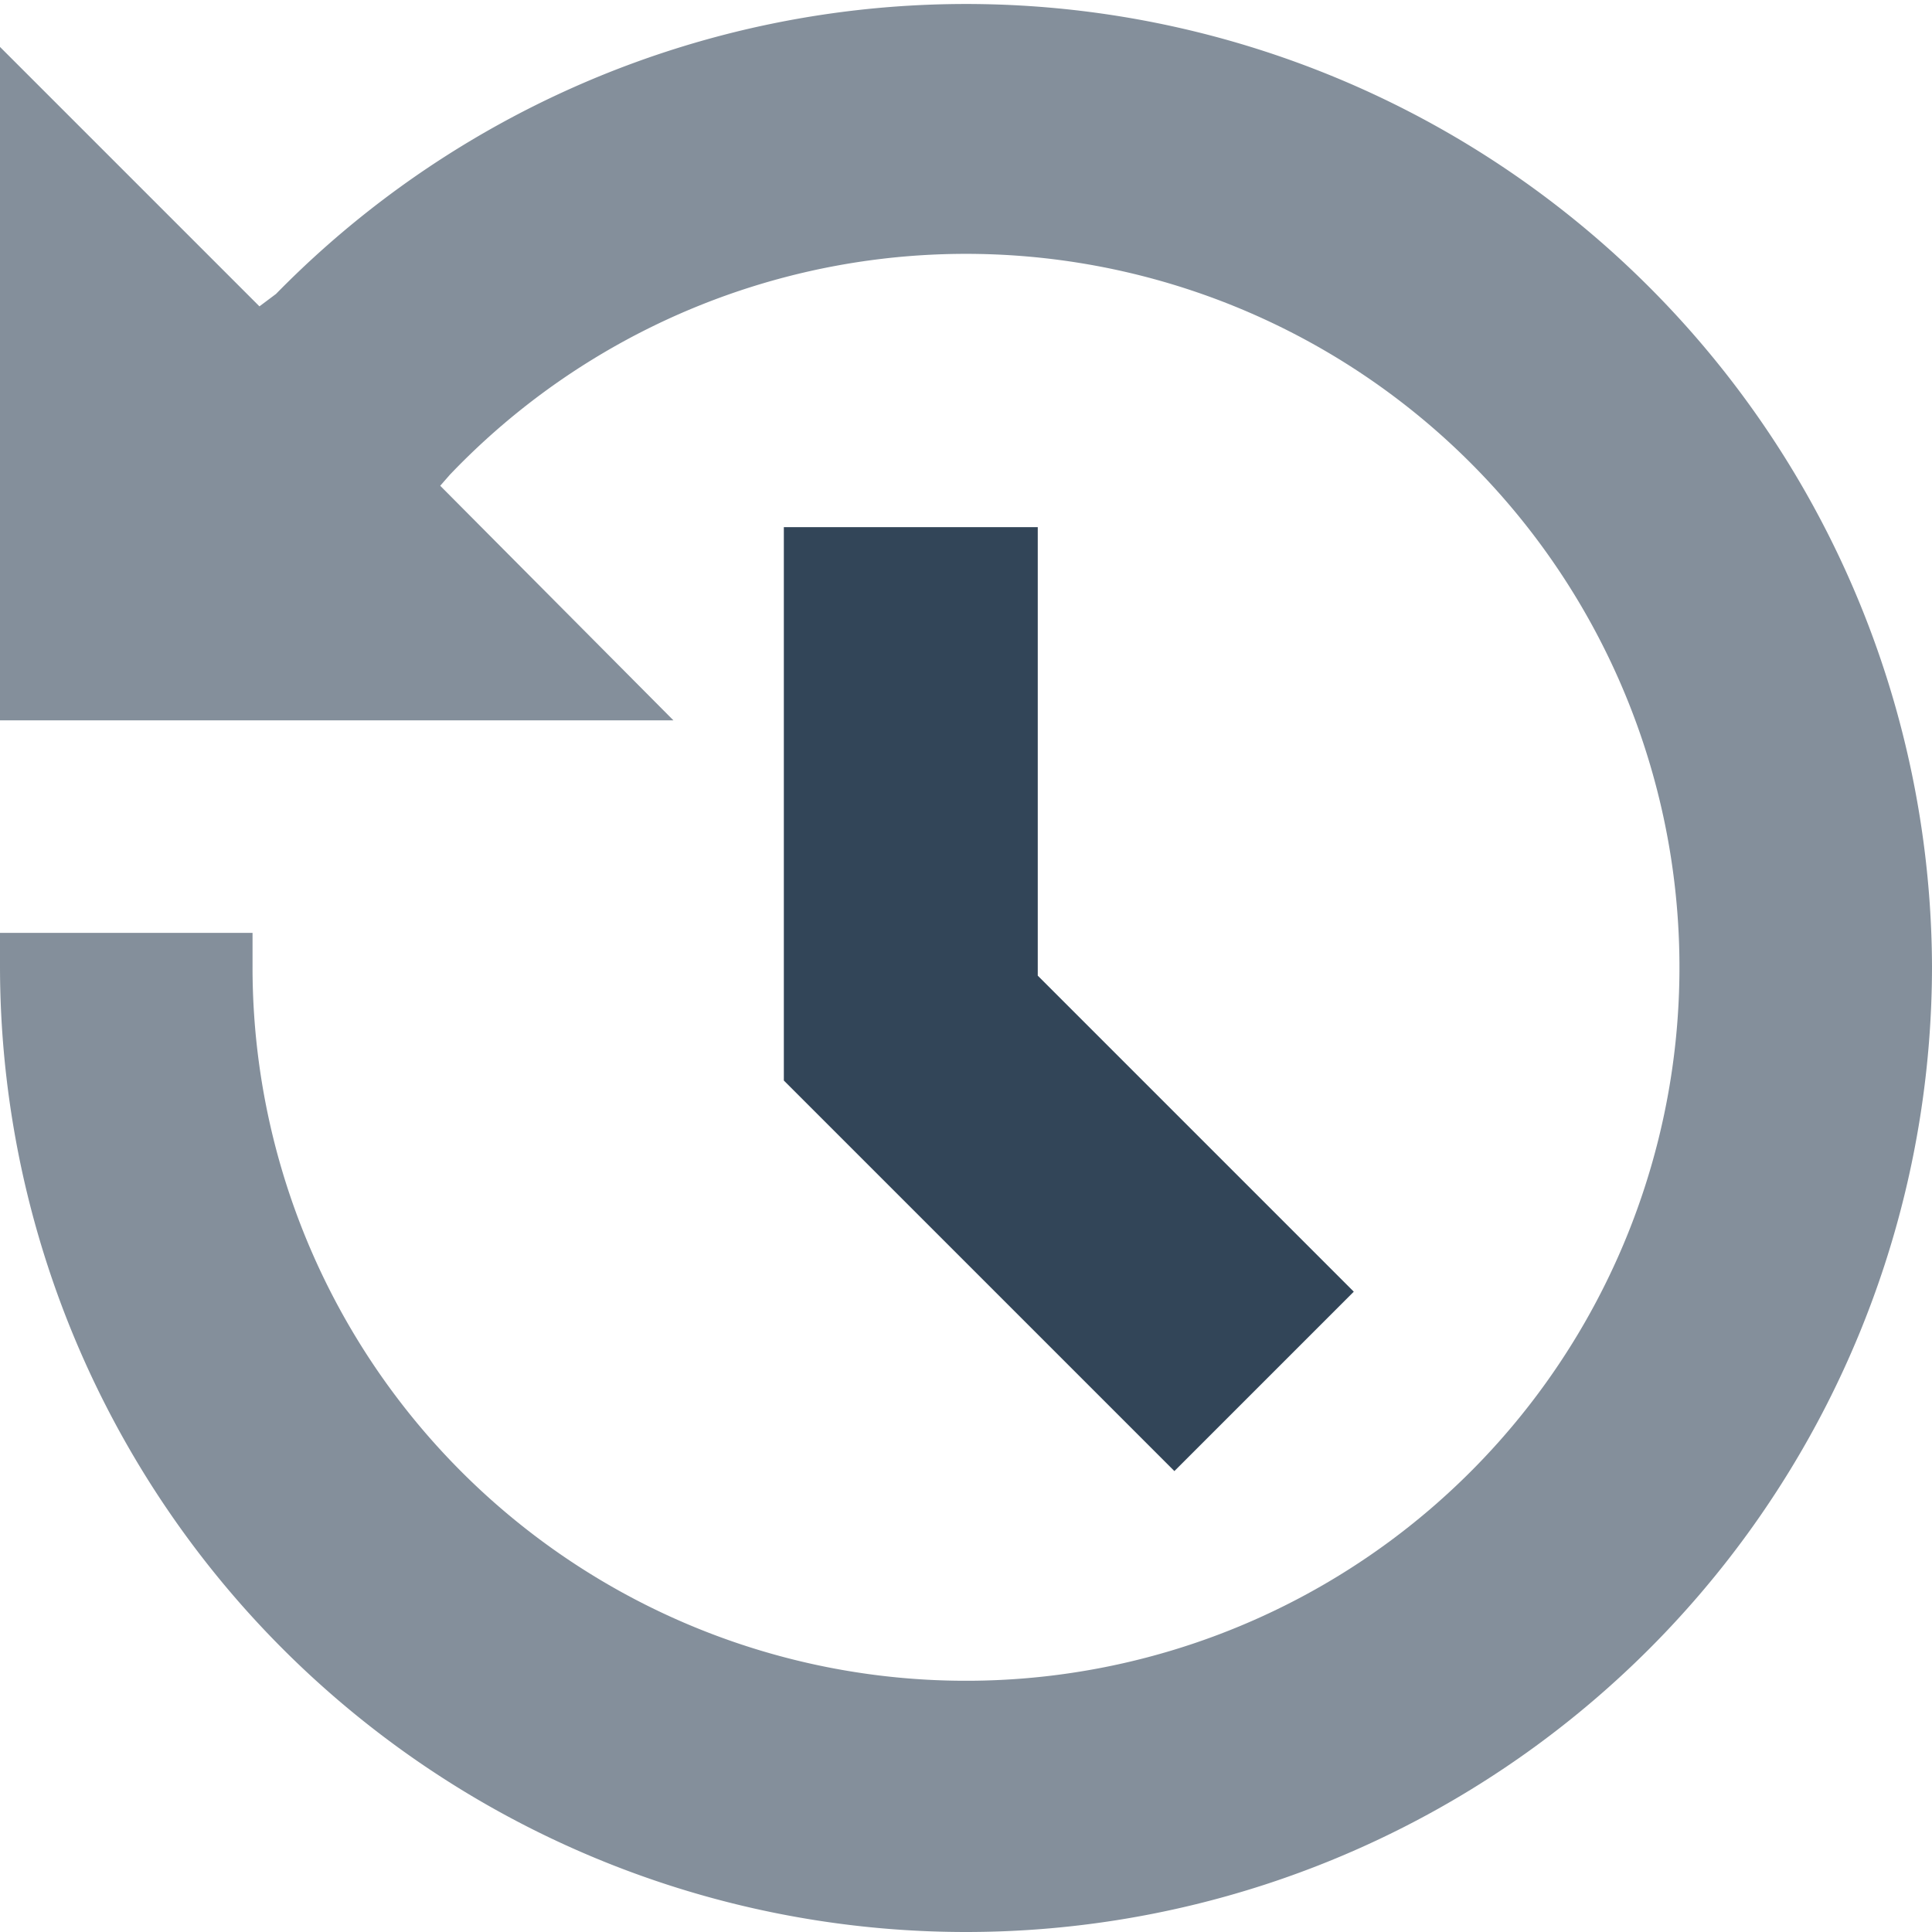 <svg id="图层_1" data-name="图层 1" xmlns="http://www.w3.org/2000/svg" width="14" height="14" viewBox="0 0 14 14"><defs><style>.cls-1{opacity:0.6;}.cls-2{fill:#324558;}.cls-3{fill:none;}</style></defs><g class="cls-1"><path class="cls-2" d="M14,7A7,7,0,0,1,0,7V6.76H1.83V7A5.17,5.17,0,1,0,3.26,3.44l-.07.08,1.69,1.7H0V.34L1.88,2.22,2,2.13A7,7,0,0,1,14,7Z"/><path d="M5.44,5.44v0h0Z"/></g><polygon class="cls-2" points="9.81 9.36 8.51 10.66 5.68 7.83 5.68 3.82 7.52 3.82 7.52 7.07 9.81 9.36"/><path class="cls-3" d="M5.44,5.91v0M7.52,7.07V3.82H5.68v4l2.83,2.83,1.3-1.3Z"/></svg>